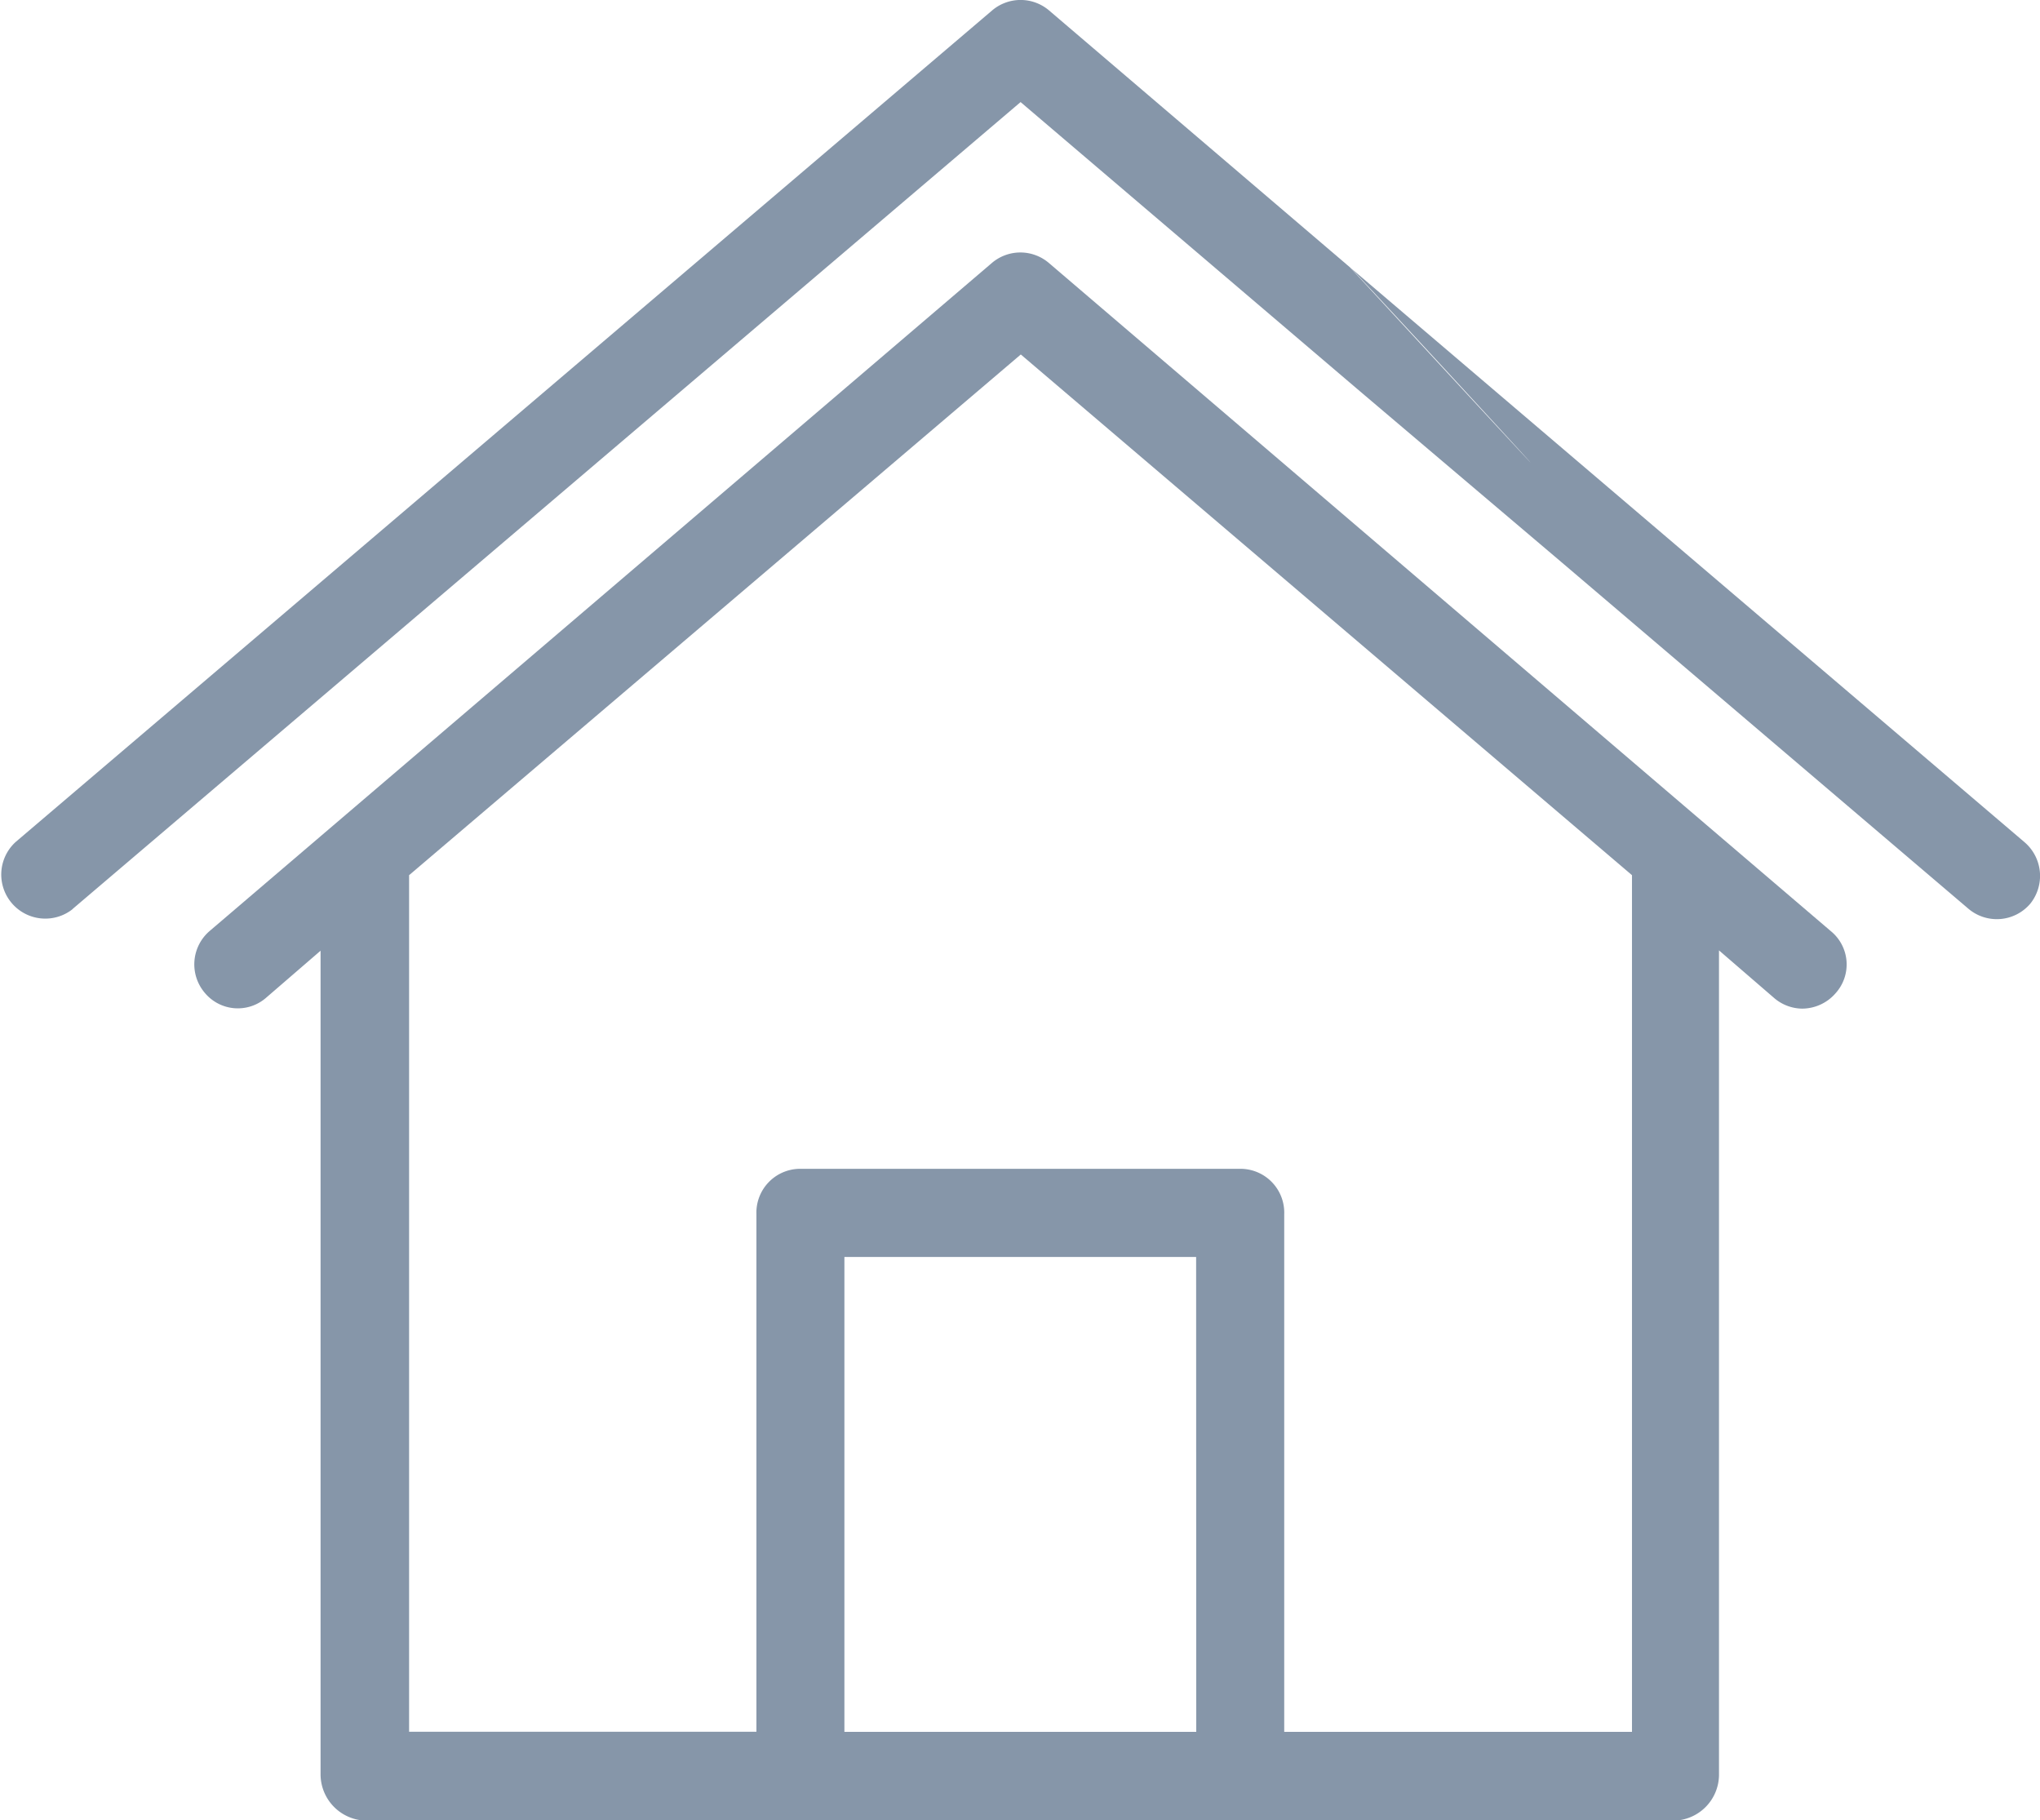 <svg xmlns="http://www.w3.org/2000/svg" width="18.989" height="16.941" viewBox="0 0 18.989 16.941">
  <g id="_845022" data-name="845022" transform="translate(0 -25.018)">
    <g id="Grupo_4764" data-name="Grupo 4764" transform="translate(0 25.018)">
      <g id="Grupo_4763" data-name="Grupo 4763">
        <path id="Trazado_11651" data-name="Trazado 11651" d="M18.845,32.856l-6.279-5.35c0-.02,3.78,4.095,0,0l-2.8-2.39a.409.409,0,0,0-.532,0L.148,32.852a.41.41,0,0,0,.524.63l.008-.008L9.5,25.968l3.156,2.689,1.887,1.6,3.778,3.217a.409.409,0,0,0,.577-.045A.413.413,0,0,0,18.845,32.856Z" transform="translate(0 -25.018)" fill="#8696a9"/>
      </g>
    </g>
    <g id="Grupo_4766" data-name="Grupo 4766" transform="translate(1.81 27.367)">
      <g id="Grupo_4765" data-name="Grupo 4765">
        <path id="Trazado_11652" data-name="Trazado 11652" d="M59.439,88.734l-1.15-.982-6.127-5.235a.409.409,0,0,0-.532,0L45.5,87.751l-1.15.982a.409.409,0,0,0-.045.577.4.4,0,0,0,.565.049l0,0,.512-.442v7.674a.432.432,0,0,0,.422.422H57.977a.429.429,0,0,0,.422-.422V88.914l.512.442a.407.407,0,0,0,.262.1.414.414,0,0,0,.311-.143A.4.4,0,0,0,59.439,88.734Zm-5.906,7.453H50.258v-4.42h3.274Zm.819,0V91.369a.408.408,0,0,0-.393-.422H49.832a.408.408,0,0,0-.393.422v4.817H46.206V88.214L51.9,83.368l5.689,4.846v7.973Z" transform="translate(-44.208 -82.418)" fill="#8696a9"/>
      </g>
    </g>
  </g>
</svg>
